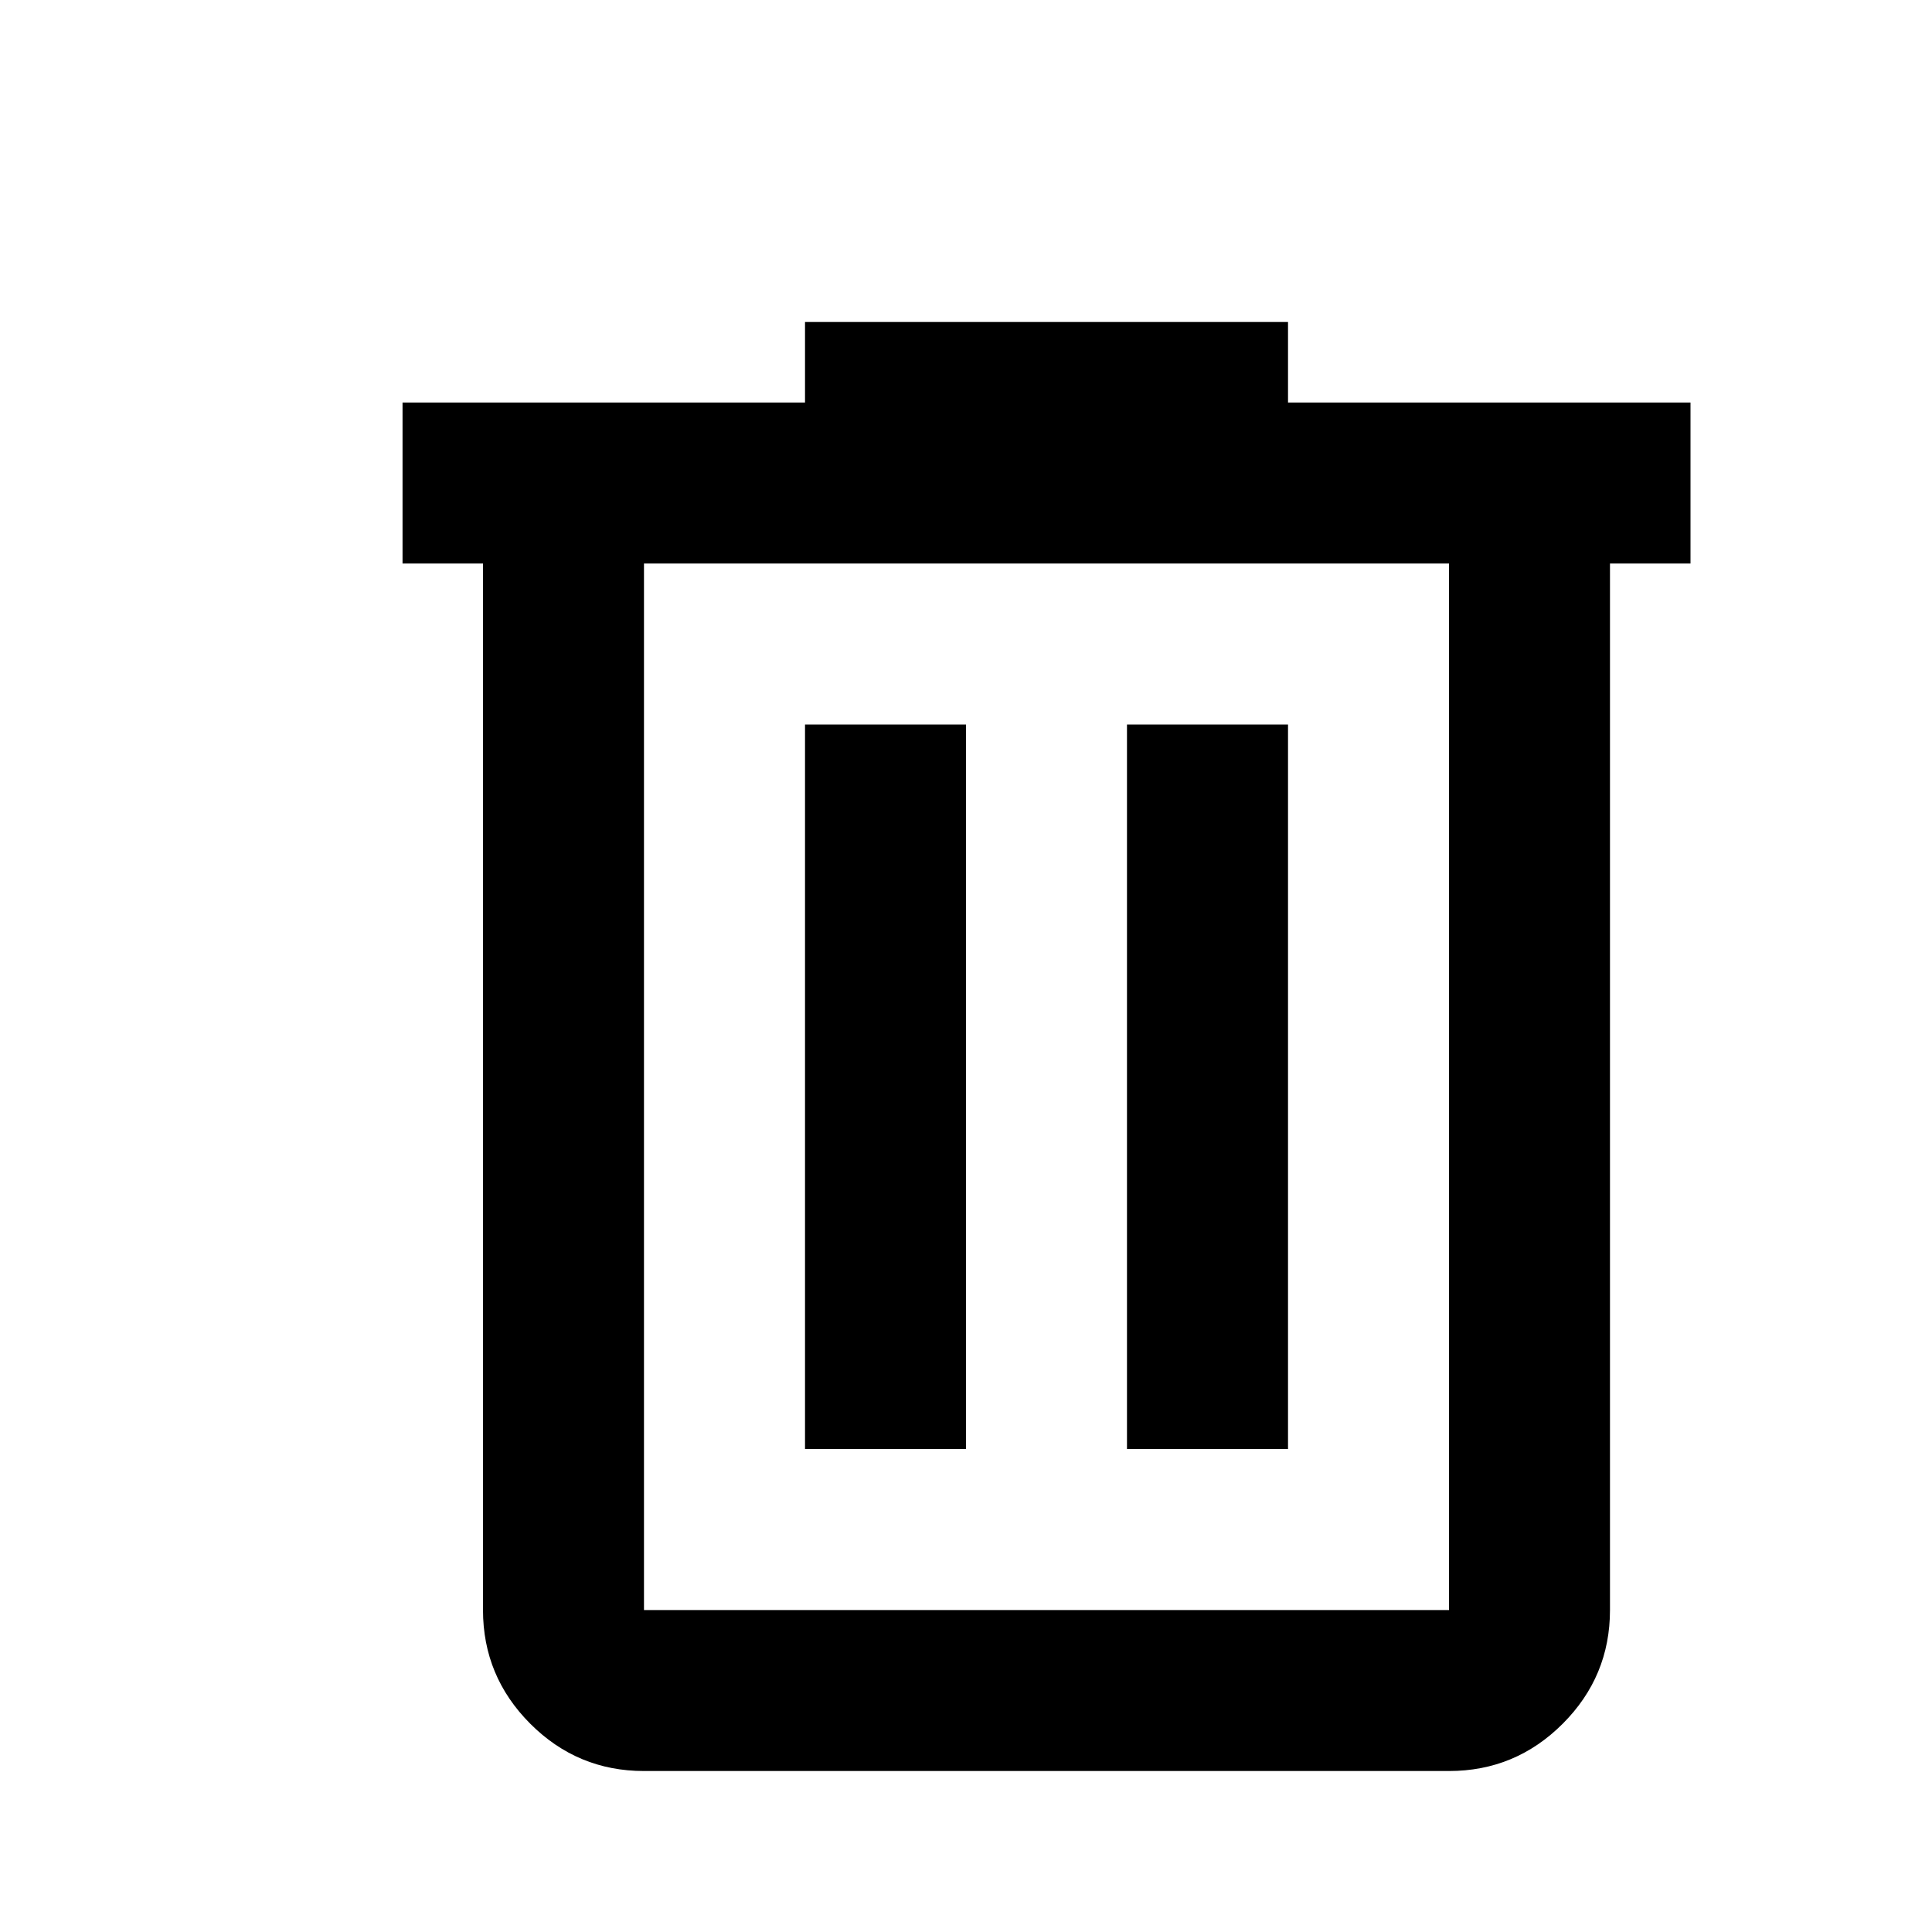 <svg width="34" height="34" viewBox="0 0 34 34" fill="none" xmlns="http://www.w3.org/2000/svg">
<g filter="url(#filter0_d_1465_4828)">
<rect x="9.916" y="7.083" width="14.167" height="21.25" fill="white"/>
<path d="M9.916 29.75C9.137 29.75 8.47 29.473 7.915 28.918C7.361 28.363 7.083 27.696 7.083 26.917V8.5H5.667V5.667H12.75V4.25H21.25V5.667H28.333V8.5H26.916V26.917C26.916 27.696 26.639 28.363 26.084 28.918C25.529 29.473 24.862 29.75 24.083 29.75H9.916ZM24.083 8.5H9.916V26.917H24.083V8.5ZM12.75 24.083H15.583V11.333H12.75V24.083ZM18.416 24.083H21.25V11.333H18.416V24.083Z" fill="black"/>
</g>
<defs>
<filter id="filter0_d_1465_4828" x="5.667" y="4.25" width="24.083" height="26.917" filterUnits="userSpaceOnUse" color-interpolation-filters="sRGB">
<feFlood flood-opacity="0" result="BackgroundImageFix"/>
<feColorMatrix in="SourceAlpha" type="matrix" values="0 0 0 0 0 0 0 0 0 0 0 0 0 0 0 0 0 0 127 0" result="hardAlpha"/>
<feOffset dx="1.417" dy="1.417"/>
<feComposite in2="hardAlpha" operator="out"/>
<feColorMatrix type="matrix" values="0 0 0 0 0 0 0 0 0 0 0 0 0 0 0 0 0 0 1 0"/>
<feBlend mode="normal" in2="BackgroundImageFix" result="effect1_dropShadow_1465_4828"/>
<feBlend mode="normal" in="SourceGraphic" in2="effect1_dropShadow_1465_4828" result="shape"/>
</filter>
</defs>
</svg>
